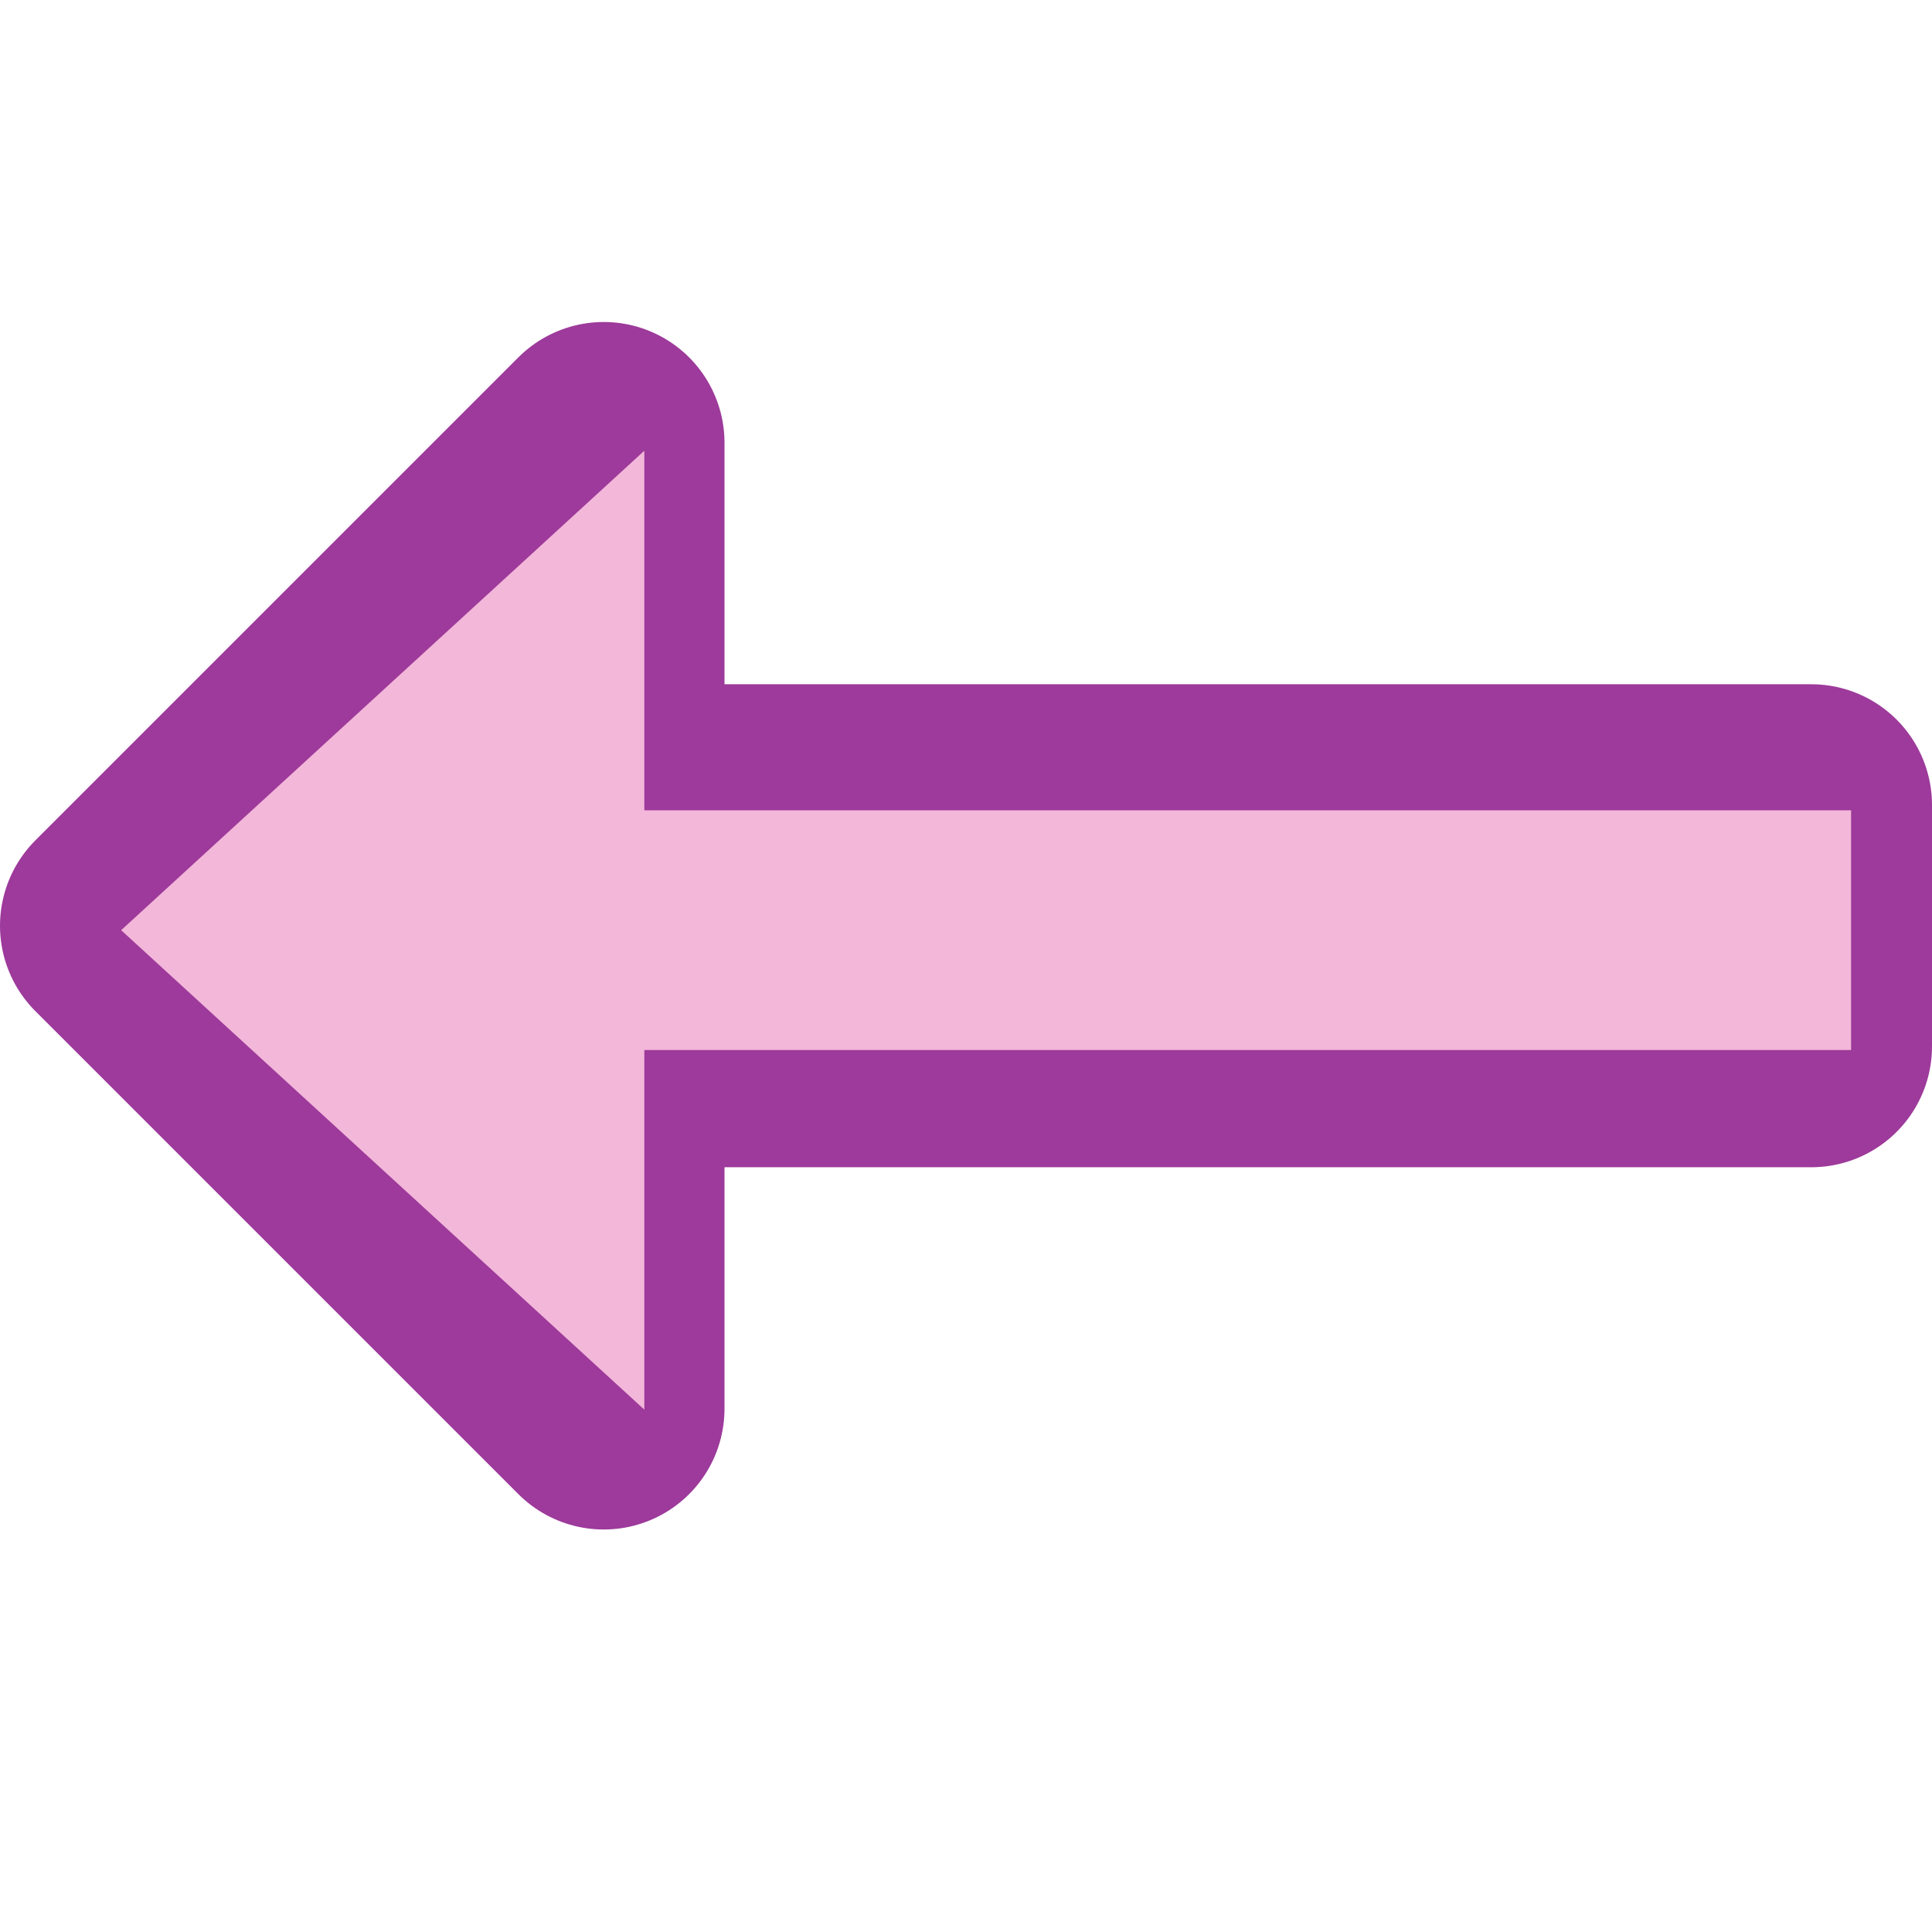 <?xml version="1.0" encoding="UTF-8" standalone="no"?>
<svg
   xmlns:dc="http://purl.org/dc/elements/1.1/"
   xmlns:cc="http://creativecommons.org/ns#"
   xmlns:rdf="http://www.w3.org/1999/02/22-rdf-syntax-ns#"
   xmlns:svg="http://www.w3.org/2000/svg"
   xmlns="http://www.w3.org/2000/svg"
   xmlns:sodipodi="http://sodipodi.sourceforge.net/DTD/sodipodi-0.dtd"
   xmlns:inkscape="http://www.inkscape.org/namespaces/inkscape"
   height="24"
   width="24"
   id="svg2"
   version="1.1"
   inkscape:version="0.91 r13725"
   sodipodi:docname="lc_incrementlevel.svg"
   inkscape:export-filename="/home/tamara/Desktop/IKON/5_258 (tamara)/sc (222)/Tanggal 22/lc_incrementlevel.png"
   inkscape:export-xdpi="90"
   inkscape:export-ydpi="90">
  <defs
     id="defs39" />
  <sodipodi:namedview
     pagecolor="#ffffff"
     bordercolor="#666666"
     borderopacity="1"
     objecttolerance="10"
     gridtolerance="10"
     guidetolerance="10"
     inkscape:pageopacity="0"
     inkscape:pageshadow="2"
     inkscape:window-width="1366"
     inkscape:window-height="718"
     id="namedview37"
     showgrid="true"
     inkscape:zoom="29.5"
     inkscape:cx="14.722789"
     inkscape:cy="13.626062"
     inkscape:window-x="0"
     inkscape:window-y="0"
     inkscape:window-maximized="1"
     inkscape:current-layer="svg2">
    <inkscape:grid
       type="xygrid"
       id="grid4169" />
  </sodipodi:namedview>
  <filter
     id="a">
    <feGaussianBlur
       stdDeviation=".385"
       id="feGaussianBlur5" />
  </filter>
  <linearGradient
     id="b"
     gradientUnits="userSpaceOnUse"
     x1="87.231"
     x2="114.639"
     y1="9.712"
     y2="112">
    <stop
       offset="0"
       stop-color="#2c72c7"
       id="stop8" />
    <stop
       offset="1"
       stop-color="#00438a"
       id="stop10" />
  </linearGradient>
  <linearGradient
     id="c"
     gradientUnits="userSpaceOnUse"
     x1="114.378"
     x2="112.954"
     y1="25.787"
     y2="115.697">
    <stop
       offset="0"
       stop-color="#bbd6ff"
       id="stop13" />
    <stop
       offset="1"
       stop-color="#0057ae"
       id="stop15" />
  </linearGradient>
  <linearGradient
     id="d"
     gradientUnits="userSpaceOnUse"
     x1="124.5"
     x2="135.746"
     y1="108.5"
     y2="-13.567">
    <stop
       offset="0"
       stop-color="#fff"
       id="stop18" />
    <stop
       offset="1"
       stop-color="#fff"
       stop-opacity="0"
       id="stop20" />
  </linearGradient>
  <linearGradient
     id="e"
     gradientTransform="matrix(1,0,0,-1,0,140)"
     gradientUnits="userSpaceOnUse"
     x1="104"
     x2="104"
     y1="120"
     y2="57.111">
    <stop
       offset="0"
       stop-color="#d4e2f3"
       id="stop23" />
    <stop
       offset="1"
       stop-color="#fff"
       stop-opacity="0"
       id="stop25" />
  </linearGradient>
  <g
     id="g4769">
    <g
       transform="translate(0,-2)"
       id="g4758">
      <path
         inkscape:connector-curvature="0"
         style="fill:#e602b4;stroke:#9d3a9b;stroke-width:3;stroke-linecap:round;stroke-linejoin:round"
         id="path29"
         d="m 1.5,13.5 6,-6 0,4.5 15,0 0,3 -15,0 0,4.5 z" />
      <path
         sodipodi:nodetypes="cccccccc"
         inkscape:connector-curvature="0"
         style="fill:#f3b7d9;fill-rule:evenodd"
         id="path31"
         d="m 1.505,13.555 6.499,-5.956 0,4.467 14.991,0 0,2.978 -14.991,0 0,4.467 z" />
    </g>
  </g>
</svg>

